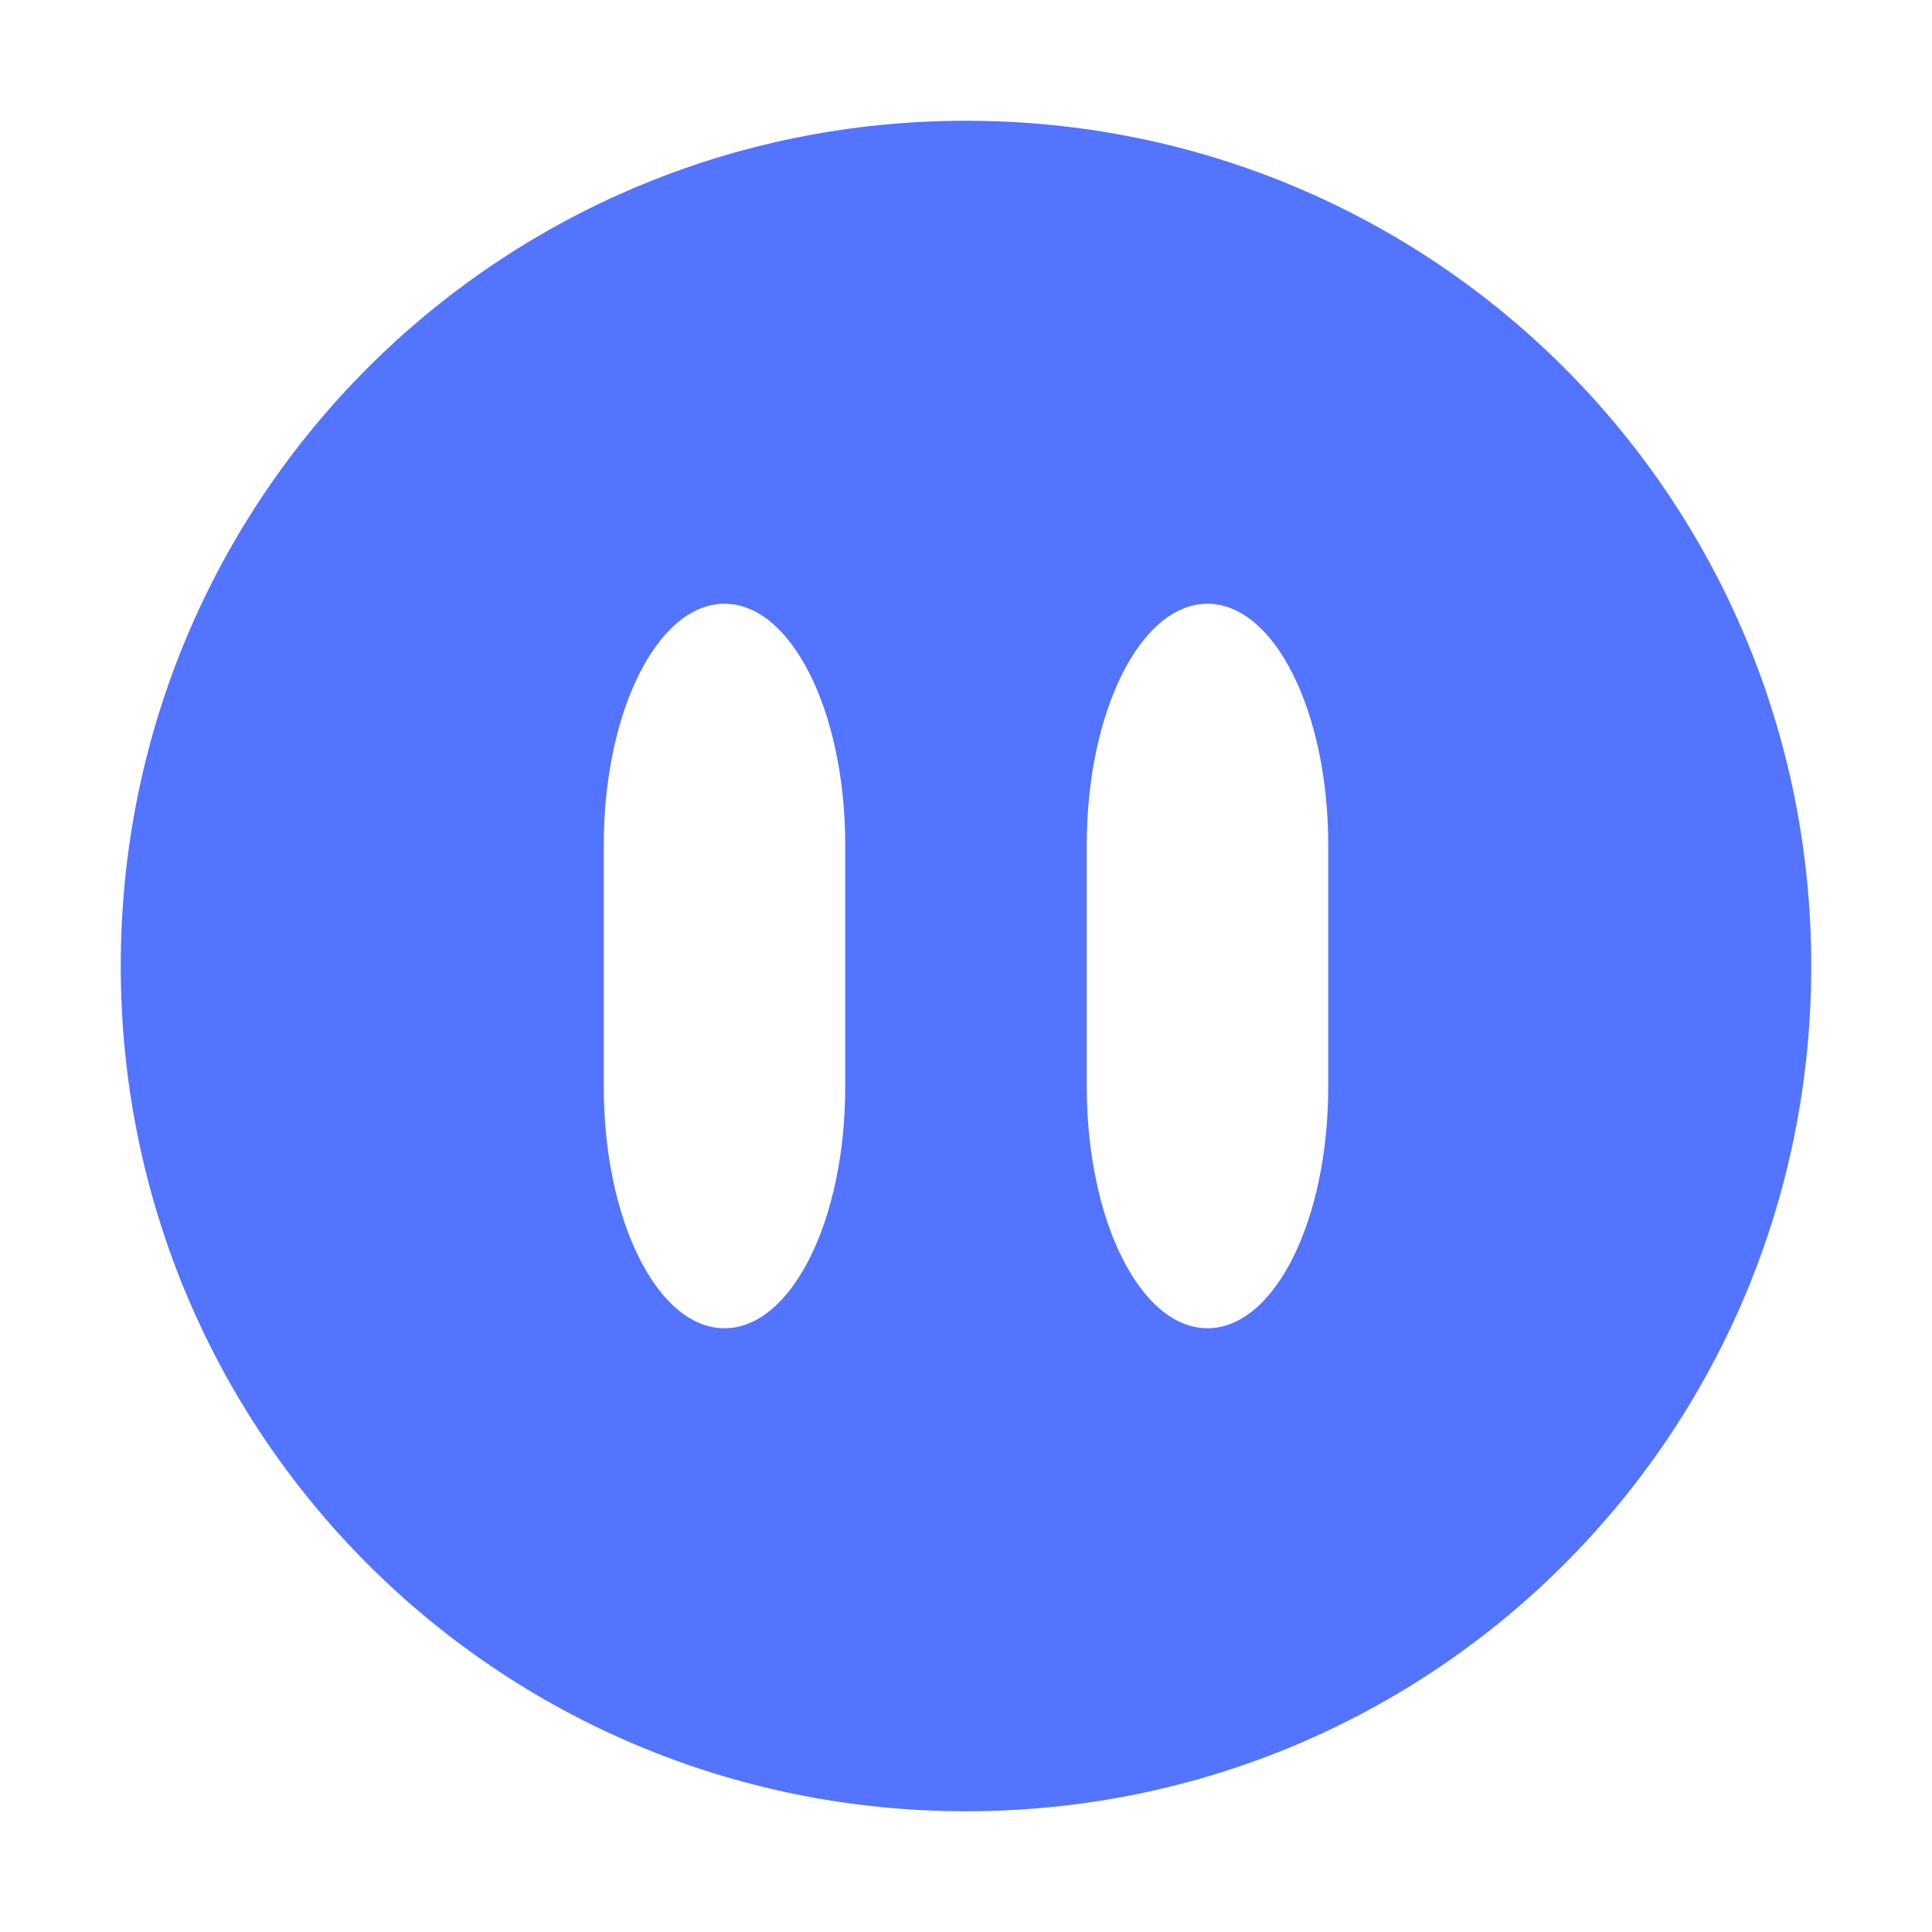 <svg xmlns="http://www.w3.org/2000/svg" width="16" height="16" version="1.1">
 <defs>
  <style id="current-color-scheme" type="text/css">
   .ColorScheme-Text { color:#5274ff; } .ColorScheme-Highlight { color:#5294e2; }
  </style>
 </defs>
 <path style="fill:currentColor" class="ColorScheme-Text" d="M 8 1 C 4.122 1 1 4.122 1 8 C 1 11.878 4.122 15 8 15 C 11.878 15 15 11.878 15 8 C 15 4.122 11.878 1 8 1 z M 6 5 C 6.554 5 7 5.892 7 7 L 7 9 C 7 10.108 6.554 11 6 11 C 5.446 11 5 10.108 5 9 L 5 7 C 5 5.892 5.446 5 6 5 z M 10 5 C 10.554 5 11 5.892 11 7 L 11 9 C 11 10.108 10.554 11 10 11 C 9.446 11 9 10.108 9 9 L 9 7 C 9 5.892 9.446 5 10 5 z"/>
</svg>
